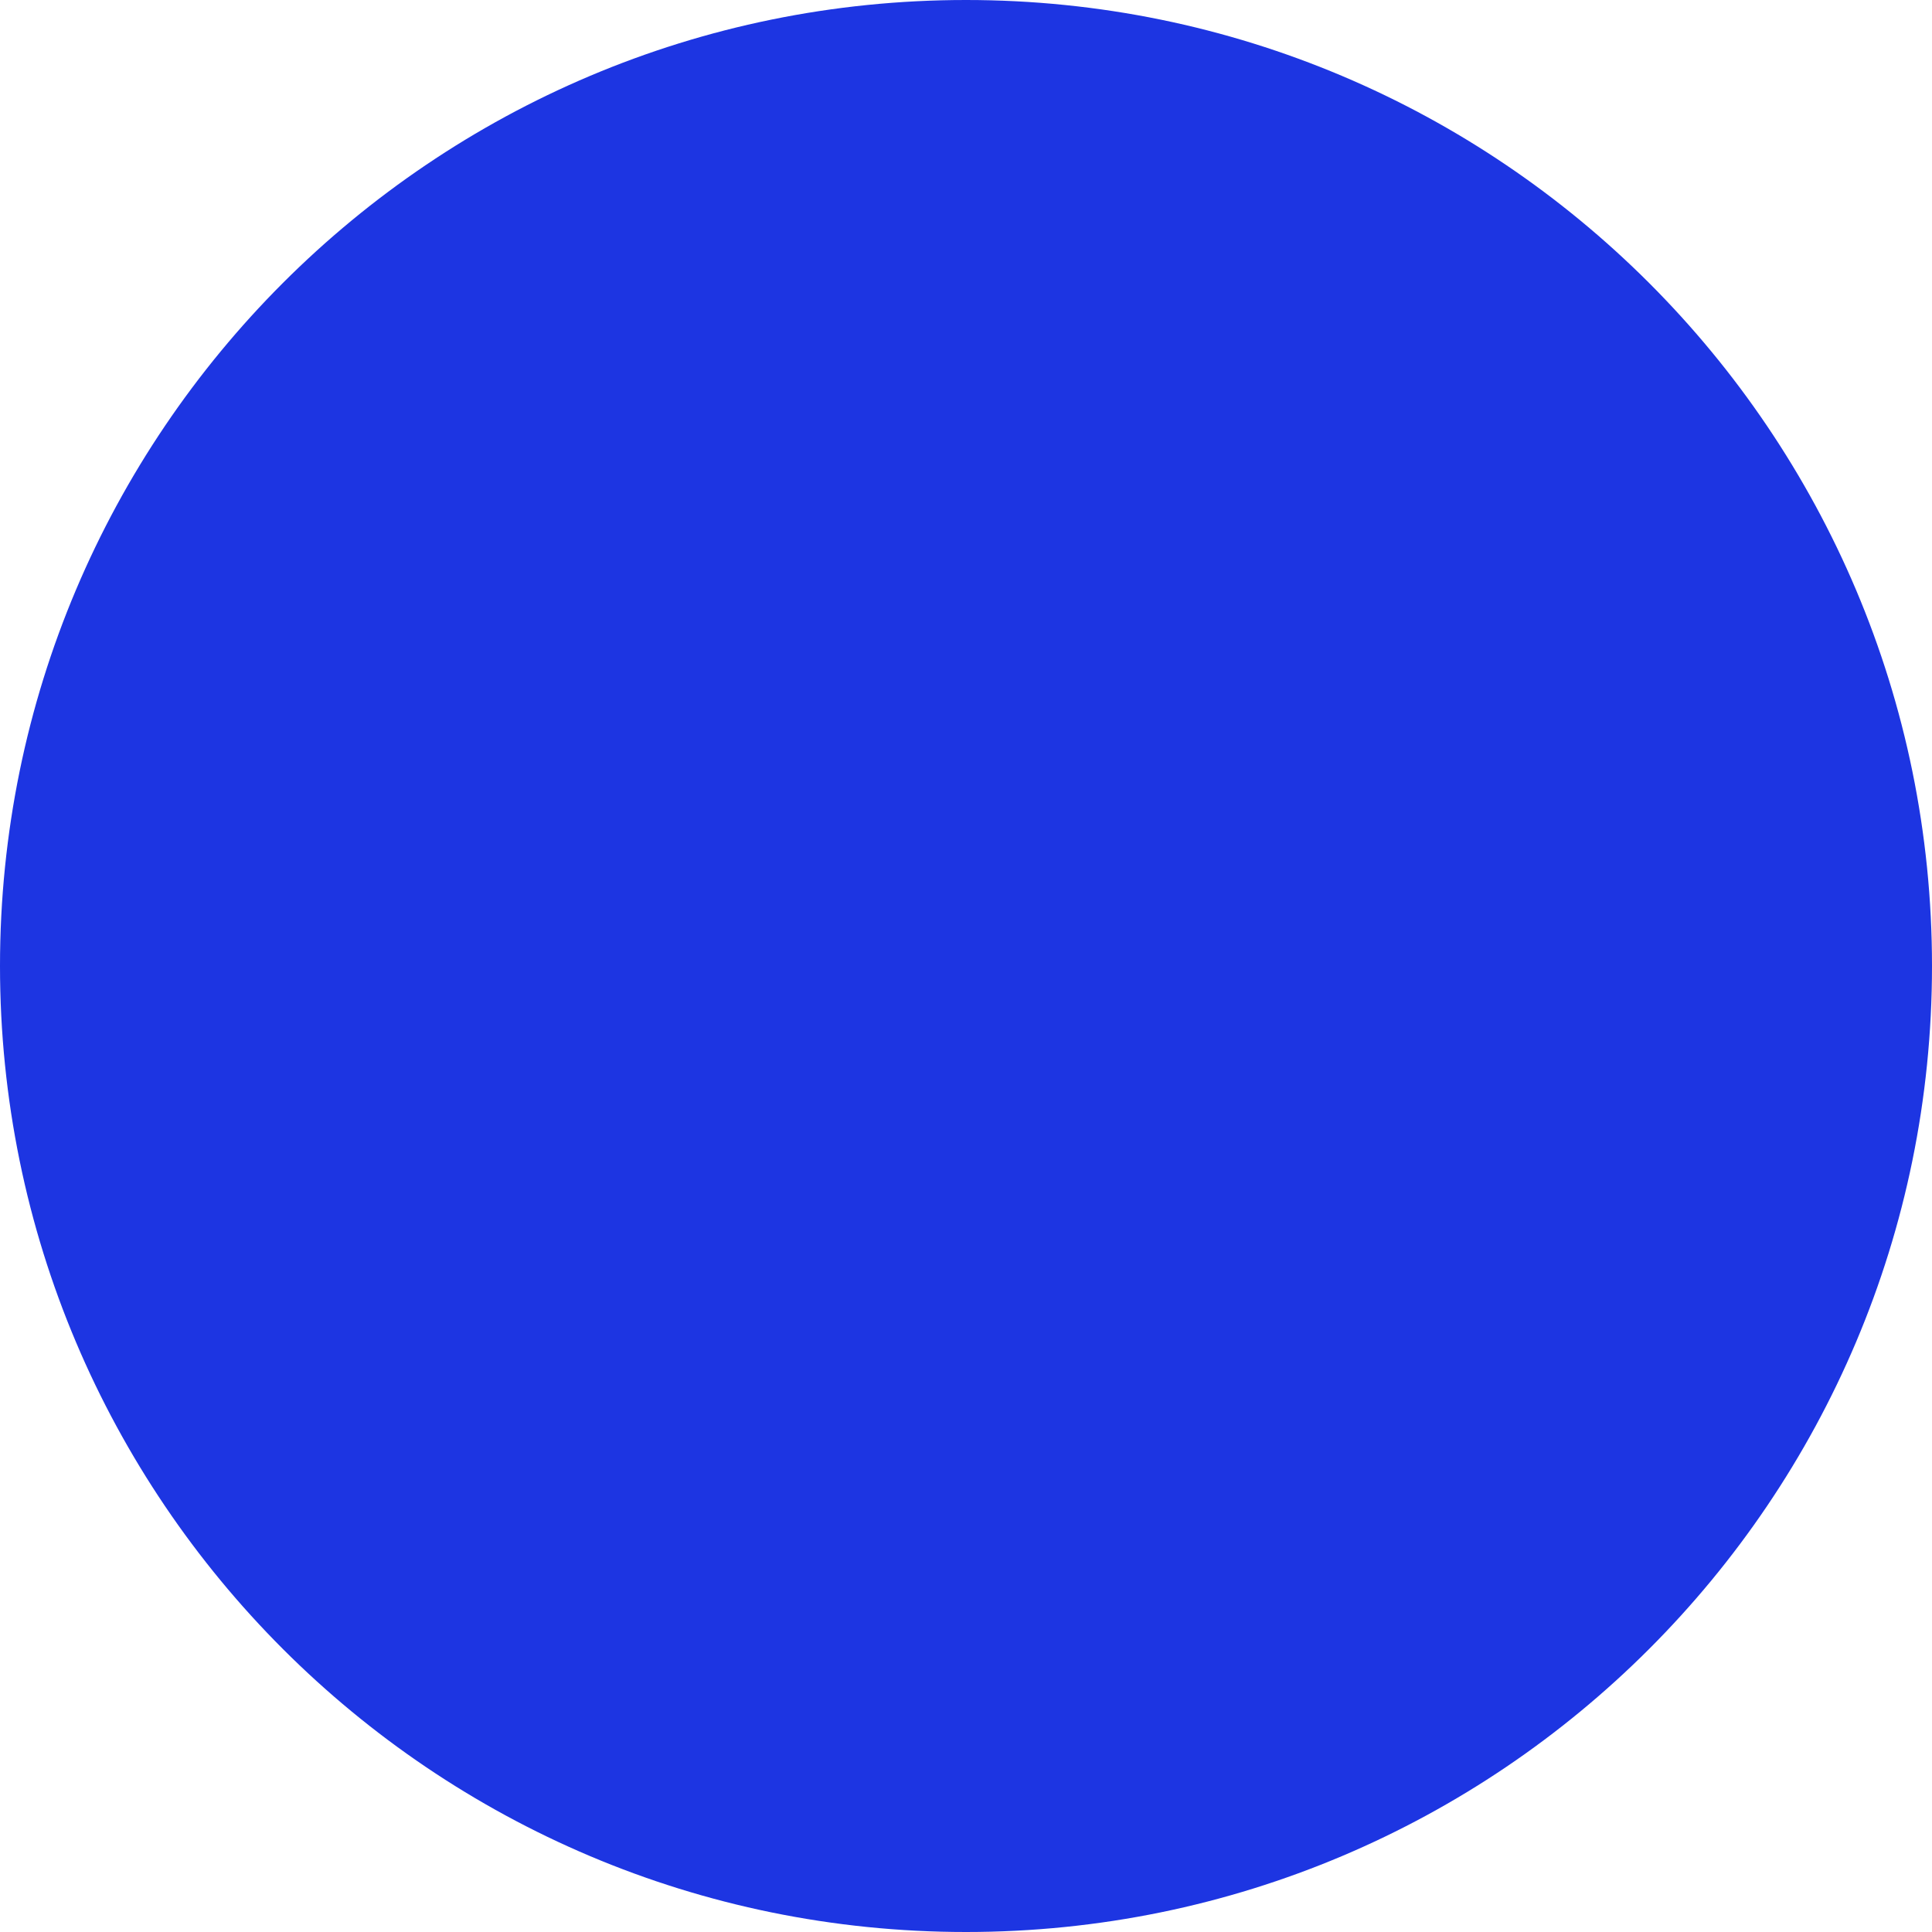 <svg id="SvgjsSvg1052" xmlns="http://www.w3.org/2000/svg" version="1.1" xmlns:xlink="http://www.w3.org/1999/xlink" xmlns:svgjs="http://svgjs.com/svgjs" width="38" height="38" viewBox="0 0 38 38"><title>Эллипс 5 копия 4</title><desc>Created with Avocode.</desc><defs id="SvgjsDefs1053"><clipPath id="SvgjsClipPath1057"><path id="SvgjsPath1056" d="M346 678C356.493 678 365 686.506 365 697C365 707.493 356.493 716 346 716C335.507 716 327 707.493 327 697C327 686.506 335.507 678 346 678Z " fill="#ffffff"></path></clipPath></defs><path id="SvgjsPath1054" d="M346 678C356.493 678 365 686.506 365 697C365 707.493 356.493 716 346 716C335.507 716 327 707.493 327 697C327 686.506 335.507 678 346 678Z " fill="#1d35e2" fill-opacity="1" transform="matrix(1,0,0,1,-327,-678)"></path><path id="SvgjsPath1055" d="M346 678C356.493 678 365 686.506 365 697C365 707.493 356.493 716 346 716C335.507 716 327 707.493 327 697C327 686.506 335.507 678 346 678Z " fill-opacity="0" fill="#ffffff" stroke-dasharray="0" stroke-linejoin="miter" stroke-linecap="butt" stroke-opacity="1" stroke="#e8e8e8" stroke-miterlimit="50" stroke-width="0" clip-path="url(&quot;#SvgjsClipPath1057&quot;)" transform="matrix(1,0,0,1,-327,-678)"></path></svg>
